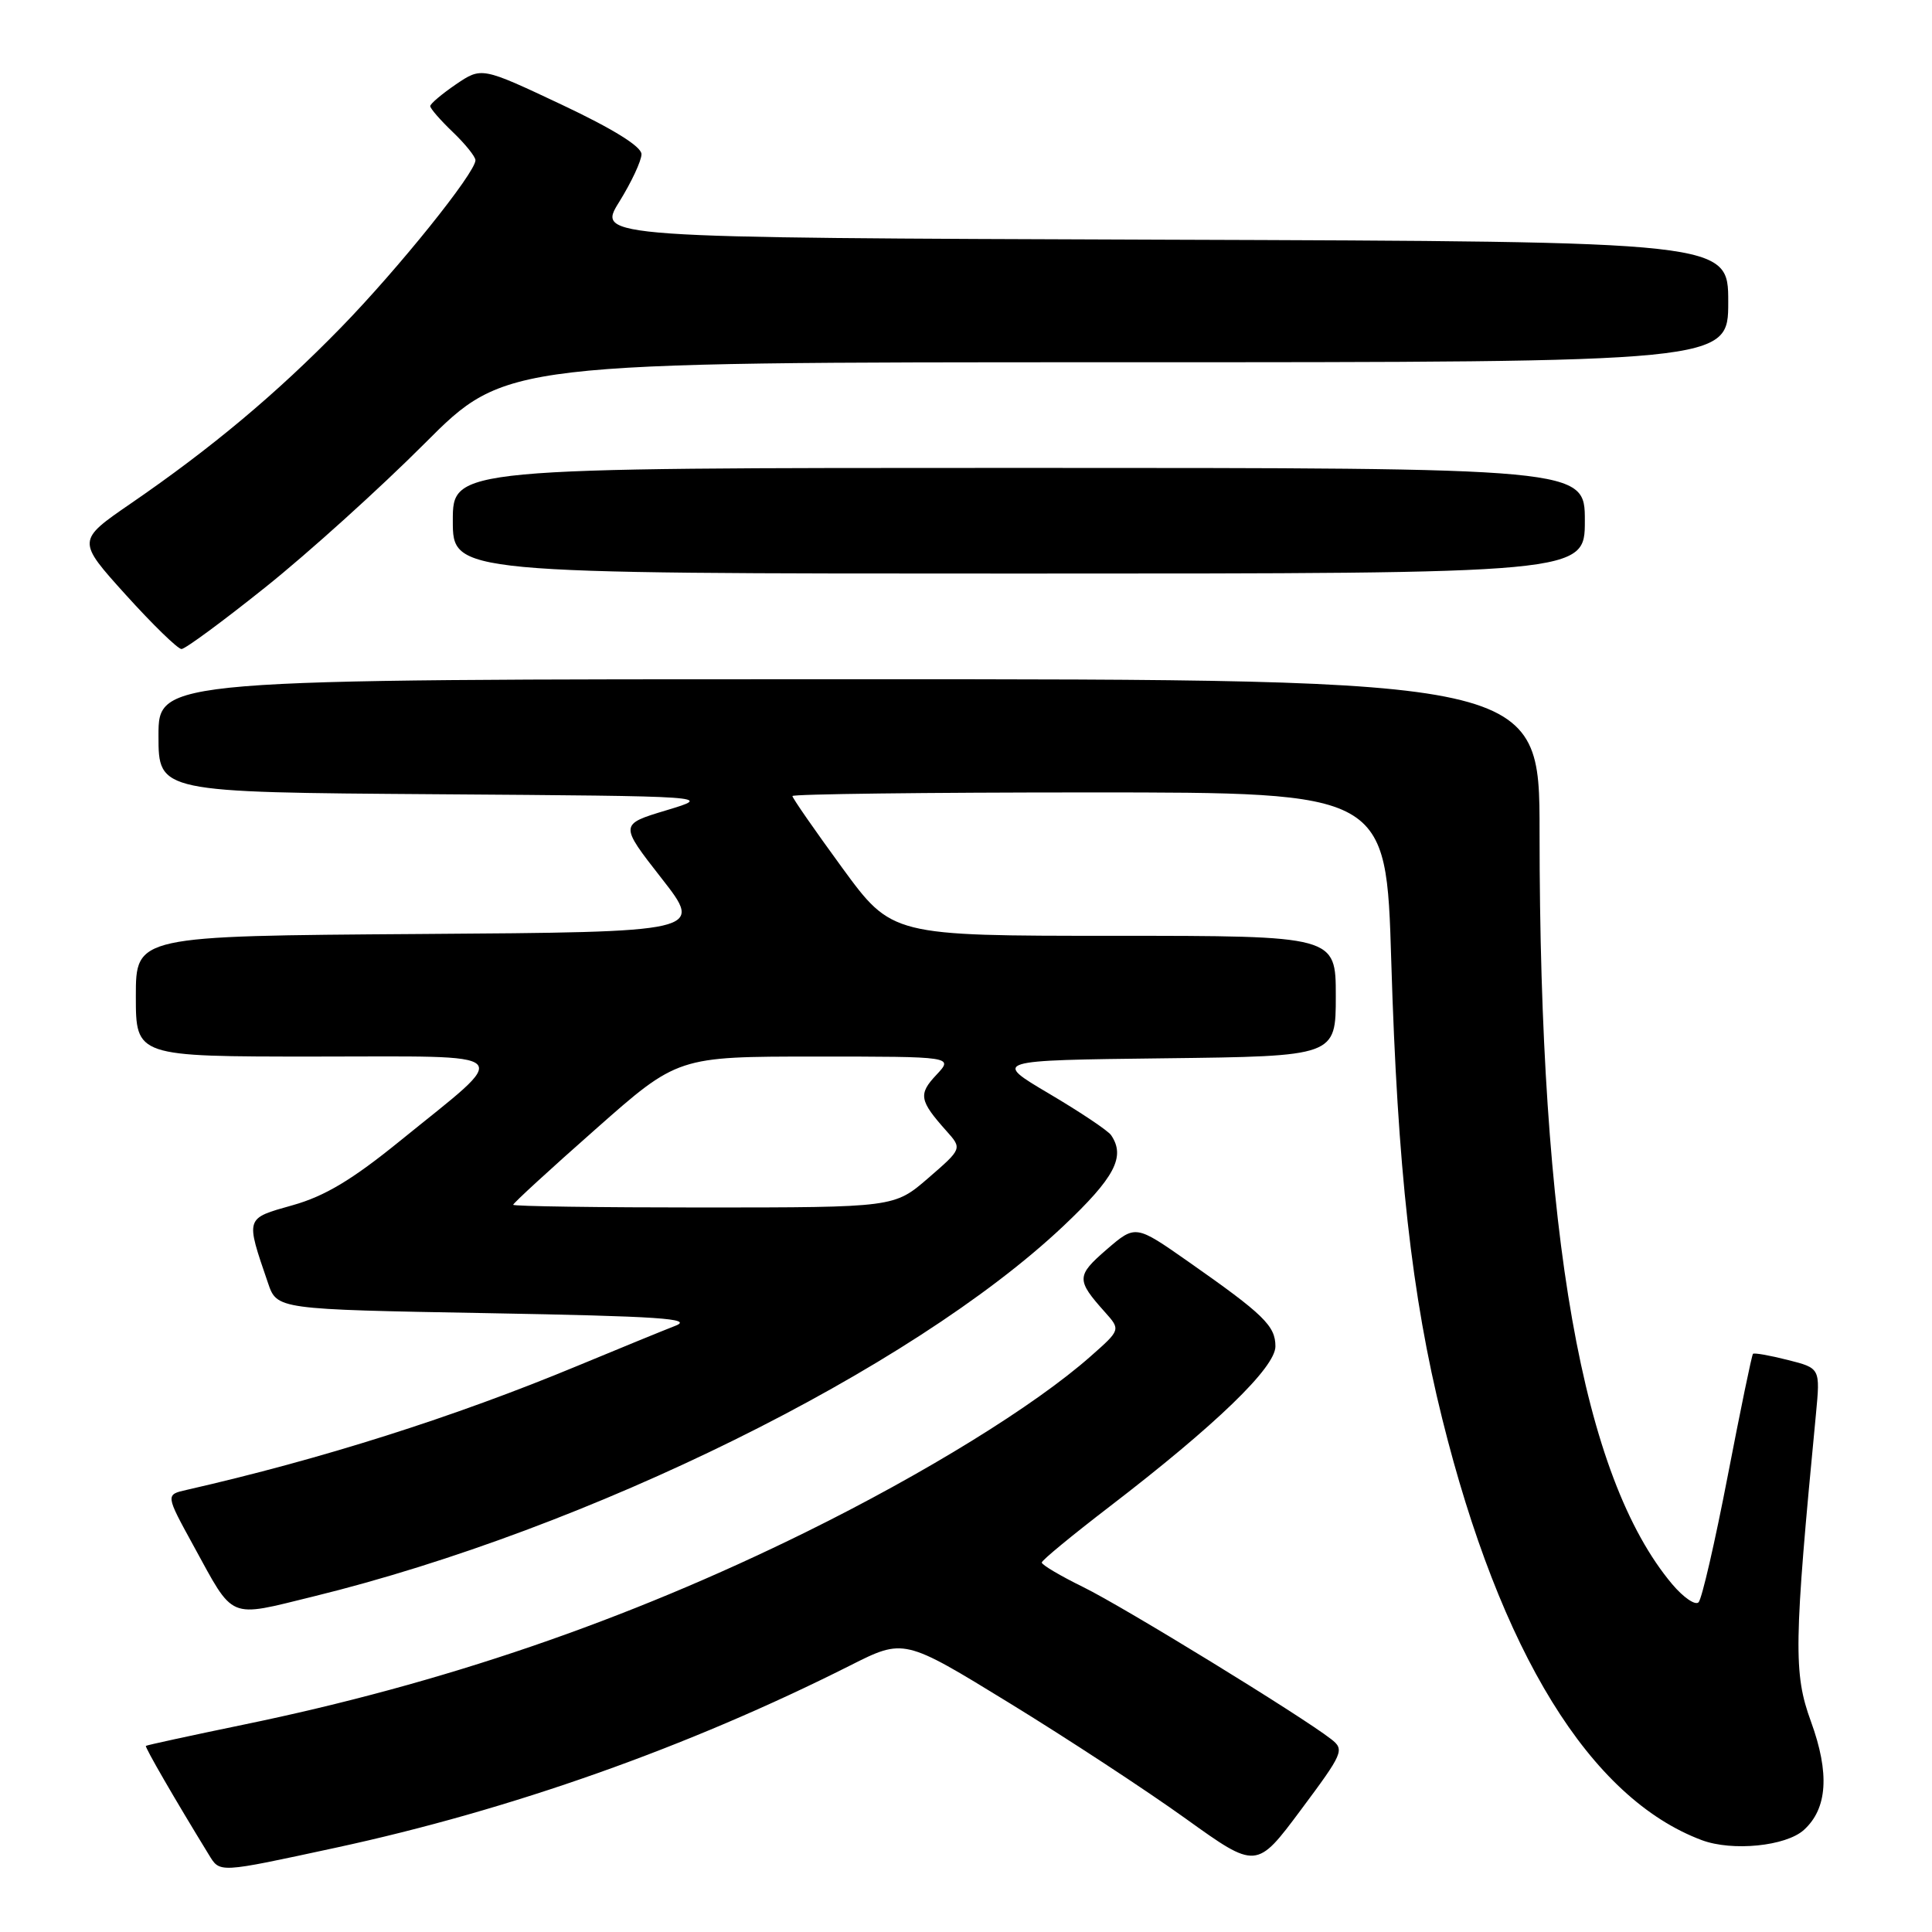 <?xml version="1.0" encoding="UTF-8" standalone="no"?>
<!DOCTYPE svg PUBLIC "-//W3C//DTD SVG 1.1//EN" "http://www.w3.org/Graphics/SVG/1.1/DTD/svg11.dtd" >
<svg xmlns="http://www.w3.org/2000/svg" xmlns:xlink="http://www.w3.org/1999/xlink" version="1.1" viewBox="0 0 256 256">
 <g >
 <path fill="currentColor"
d=" M 44.50 244.83 C 67.70 239.82 91.17 231.51 112.64 220.69 C 119.78 217.09 119.78 217.09 133.75 225.66 C 141.43 230.37 151.94 237.26 157.10 240.97 C 166.49 247.71 166.49 247.71 172.38 239.81 C 178.00 232.27 178.18 231.85 176.39 230.45 C 172.47 227.39 148.90 212.93 143.56 210.31 C 140.50 208.81 138.02 207.34 138.04 207.04 C 138.05 206.74 142.09 203.42 147.00 199.65 C 161.10 188.83 169.00 181.20 169.00 178.40 C 169.00 175.68 167.46 174.18 157.48 167.19 C 150.46 162.27 150.46 162.27 146.63 165.57 C 142.61 169.05 142.60 169.60 146.40 173.85 C 148.50 176.20 148.50 176.20 144.50 179.73 C 137.11 186.26 122.62 195.20 106.79 203.01 C 82.92 214.78 58.61 223.10 32.25 228.53 C 25.24 229.98 19.43 231.24 19.33 231.34 C 19.17 231.50 23.17 238.42 27.65 245.72 C 29.17 248.20 28.78 248.22 44.50 244.83 Z  M 239.02 242.48 C 242.15 239.65 242.46 234.97 239.96 228.11 C 237.63 221.72 237.69 217.87 240.62 187.40 C 241.20 181.29 241.20 181.29 236.88 180.20 C 234.51 179.60 232.44 179.23 232.28 179.39 C 232.12 179.54 230.62 186.83 228.93 195.58 C 227.24 204.34 225.51 211.86 225.07 212.31 C 224.64 212.76 223.07 211.68 221.58 209.92 C 209.66 195.74 204.00 163.69 204.00 110.27 C 204.00 90.00 204.00 90.00 112.50 90.00 C 21.00 90.00 21.00 90.00 21.00 97.49 C 21.00 104.98 21.00 104.98 57.75 105.24 C 94.50 105.50 94.50 105.50 88.29 107.37 C 82.08 109.24 82.08 109.24 87.65 116.37 C 93.23 123.50 93.23 123.50 55.62 123.76 C 18.00 124.02 18.00 124.02 18.00 132.01 C 18.00 140.00 18.00 140.00 41.65 140.00 C 69.05 140.00 68.02 138.99 53.00 151.18 C 46.66 156.33 43.04 158.50 38.77 159.70 C 32.45 161.48 32.52 161.26 35.51 170.00 C 36.70 173.50 36.70 173.50 64.60 174.00 C 87.33 174.41 91.94 174.72 89.50 175.67 C 87.85 176.31 82.00 178.71 76.50 180.99 C 60.17 187.77 42.63 193.34 24.72 197.42 C 21.93 198.05 21.93 198.05 25.62 204.78 C 31.09 214.76 30.09 214.34 41.53 211.54 C 78.00 202.60 120.69 181.52 140.88 162.48 C 147.71 156.03 149.17 153.27 147.23 150.42 C 146.83 149.82 143.13 147.35 139.02 144.92 C 131.54 140.50 131.54 140.50 154.27 140.23 C 177.00 139.96 177.00 139.96 177.00 131.98 C 177.00 124.00 177.00 124.00 147.59 124.00 C 118.19 124.00 118.19 124.00 111.59 114.98 C 107.97 110.02 105.00 105.75 105.00 105.48 C 105.00 105.22 122.70 105.00 144.34 105.00 C 183.68 105.00 183.68 105.00 184.35 127.36 C 185.18 154.84 187.05 171.70 191.10 187.98 C 198.81 219.00 210.70 238.29 225.50 243.83 C 229.55 245.34 236.64 244.63 239.02 242.48 Z  M 35.22 77.77 C 40.87 73.25 50.34 64.70 56.26 58.77 C 67.01 48.00 67.01 48.00 148.01 48.00 C 229.00 48.00 229.00 48.00 229.00 40.01 C 229.00 32.01 229.00 32.01 154.05 31.76 C 79.09 31.50 79.09 31.50 82.05 26.75 C 83.67 24.14 85.00 21.30 85.00 20.43 C 85.00 19.42 81.26 17.09 74.41 13.86 C 63.82 8.87 63.82 8.87 60.41 11.18 C 58.54 12.46 57.01 13.75 57.01 14.06 C 57.00 14.37 58.35 15.92 60.00 17.50 C 61.65 19.08 63.00 20.76 63.00 21.23 C 63.00 22.89 52.79 35.59 45.19 43.39 C 36.62 52.18 28.04 59.36 17.34 66.71 C 10.18 71.63 10.18 71.63 16.67 78.82 C 20.24 82.77 23.56 86.00 24.05 86.00 C 24.54 86.00 29.56 82.30 35.22 77.77 Z  M 210.00 69.00 C 210.00 62.00 210.00 62.00 135.00 62.00 C 60.00 62.00 60.00 62.00 60.00 69.00 C 60.00 76.00 60.00 76.00 135.00 76.00 C 210.00 76.00 210.00 76.00 210.00 69.00 Z  M 68.00 159.64 C 68.00 159.43 72.90 154.93 78.90 149.64 C 89.80 140.00 89.80 140.00 108.07 140.00 C 126.35 140.00 126.35 140.00 124.07 142.43 C 121.66 144.99 121.82 145.84 125.40 149.85 C 127.50 152.20 127.50 152.20 123.00 156.10 C 118.50 159.99 118.50 159.99 93.25 160.00 C 79.36 160.00 68.00 159.84 68.00 159.64 Z "/>
</g>
</svg>